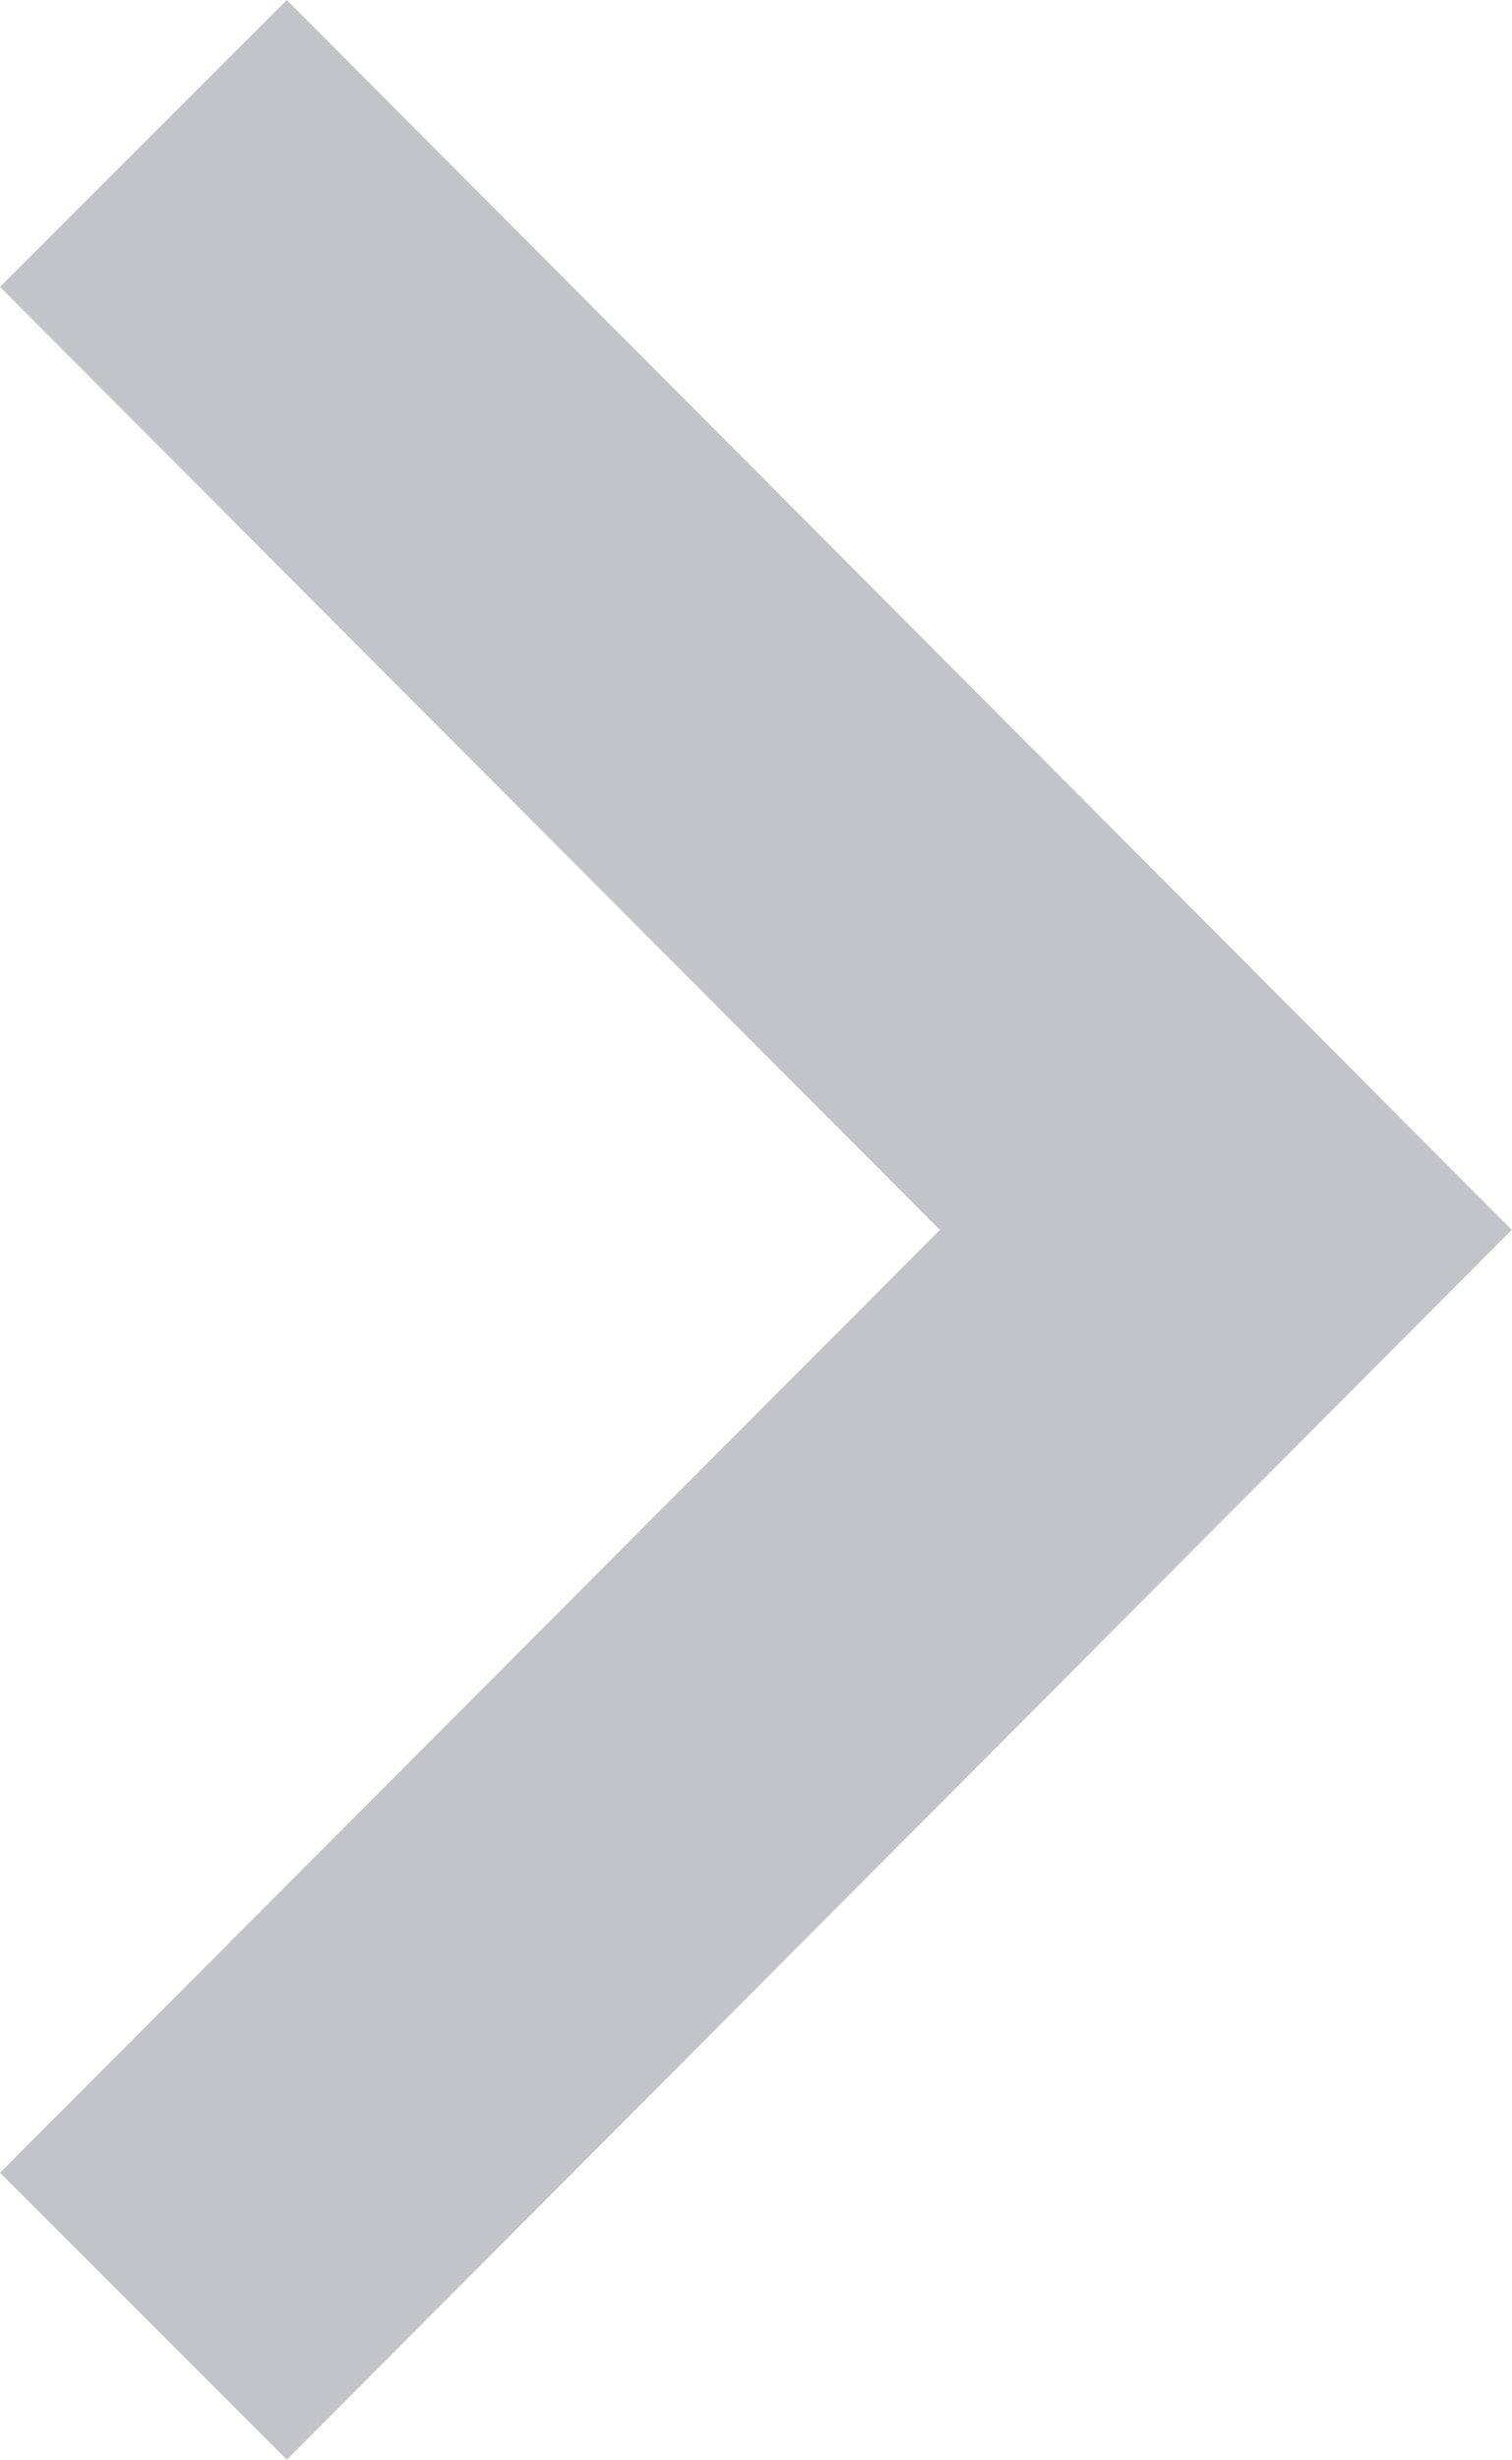 <svg xmlns="http://www.w3.org/2000/svg" viewBox="0 0 7.379 12">
  <defs>
    <style>
      .cls-1 {
        fill: #c2c4ca;
      }
    </style>
  </defs>
  <path id="Shape" class="cls-1" d="M1.4,0,0,1.4,4.587,6,0,10.6,1.4,12,7.378,6Z" transform="translate(0)"/>
</svg>
